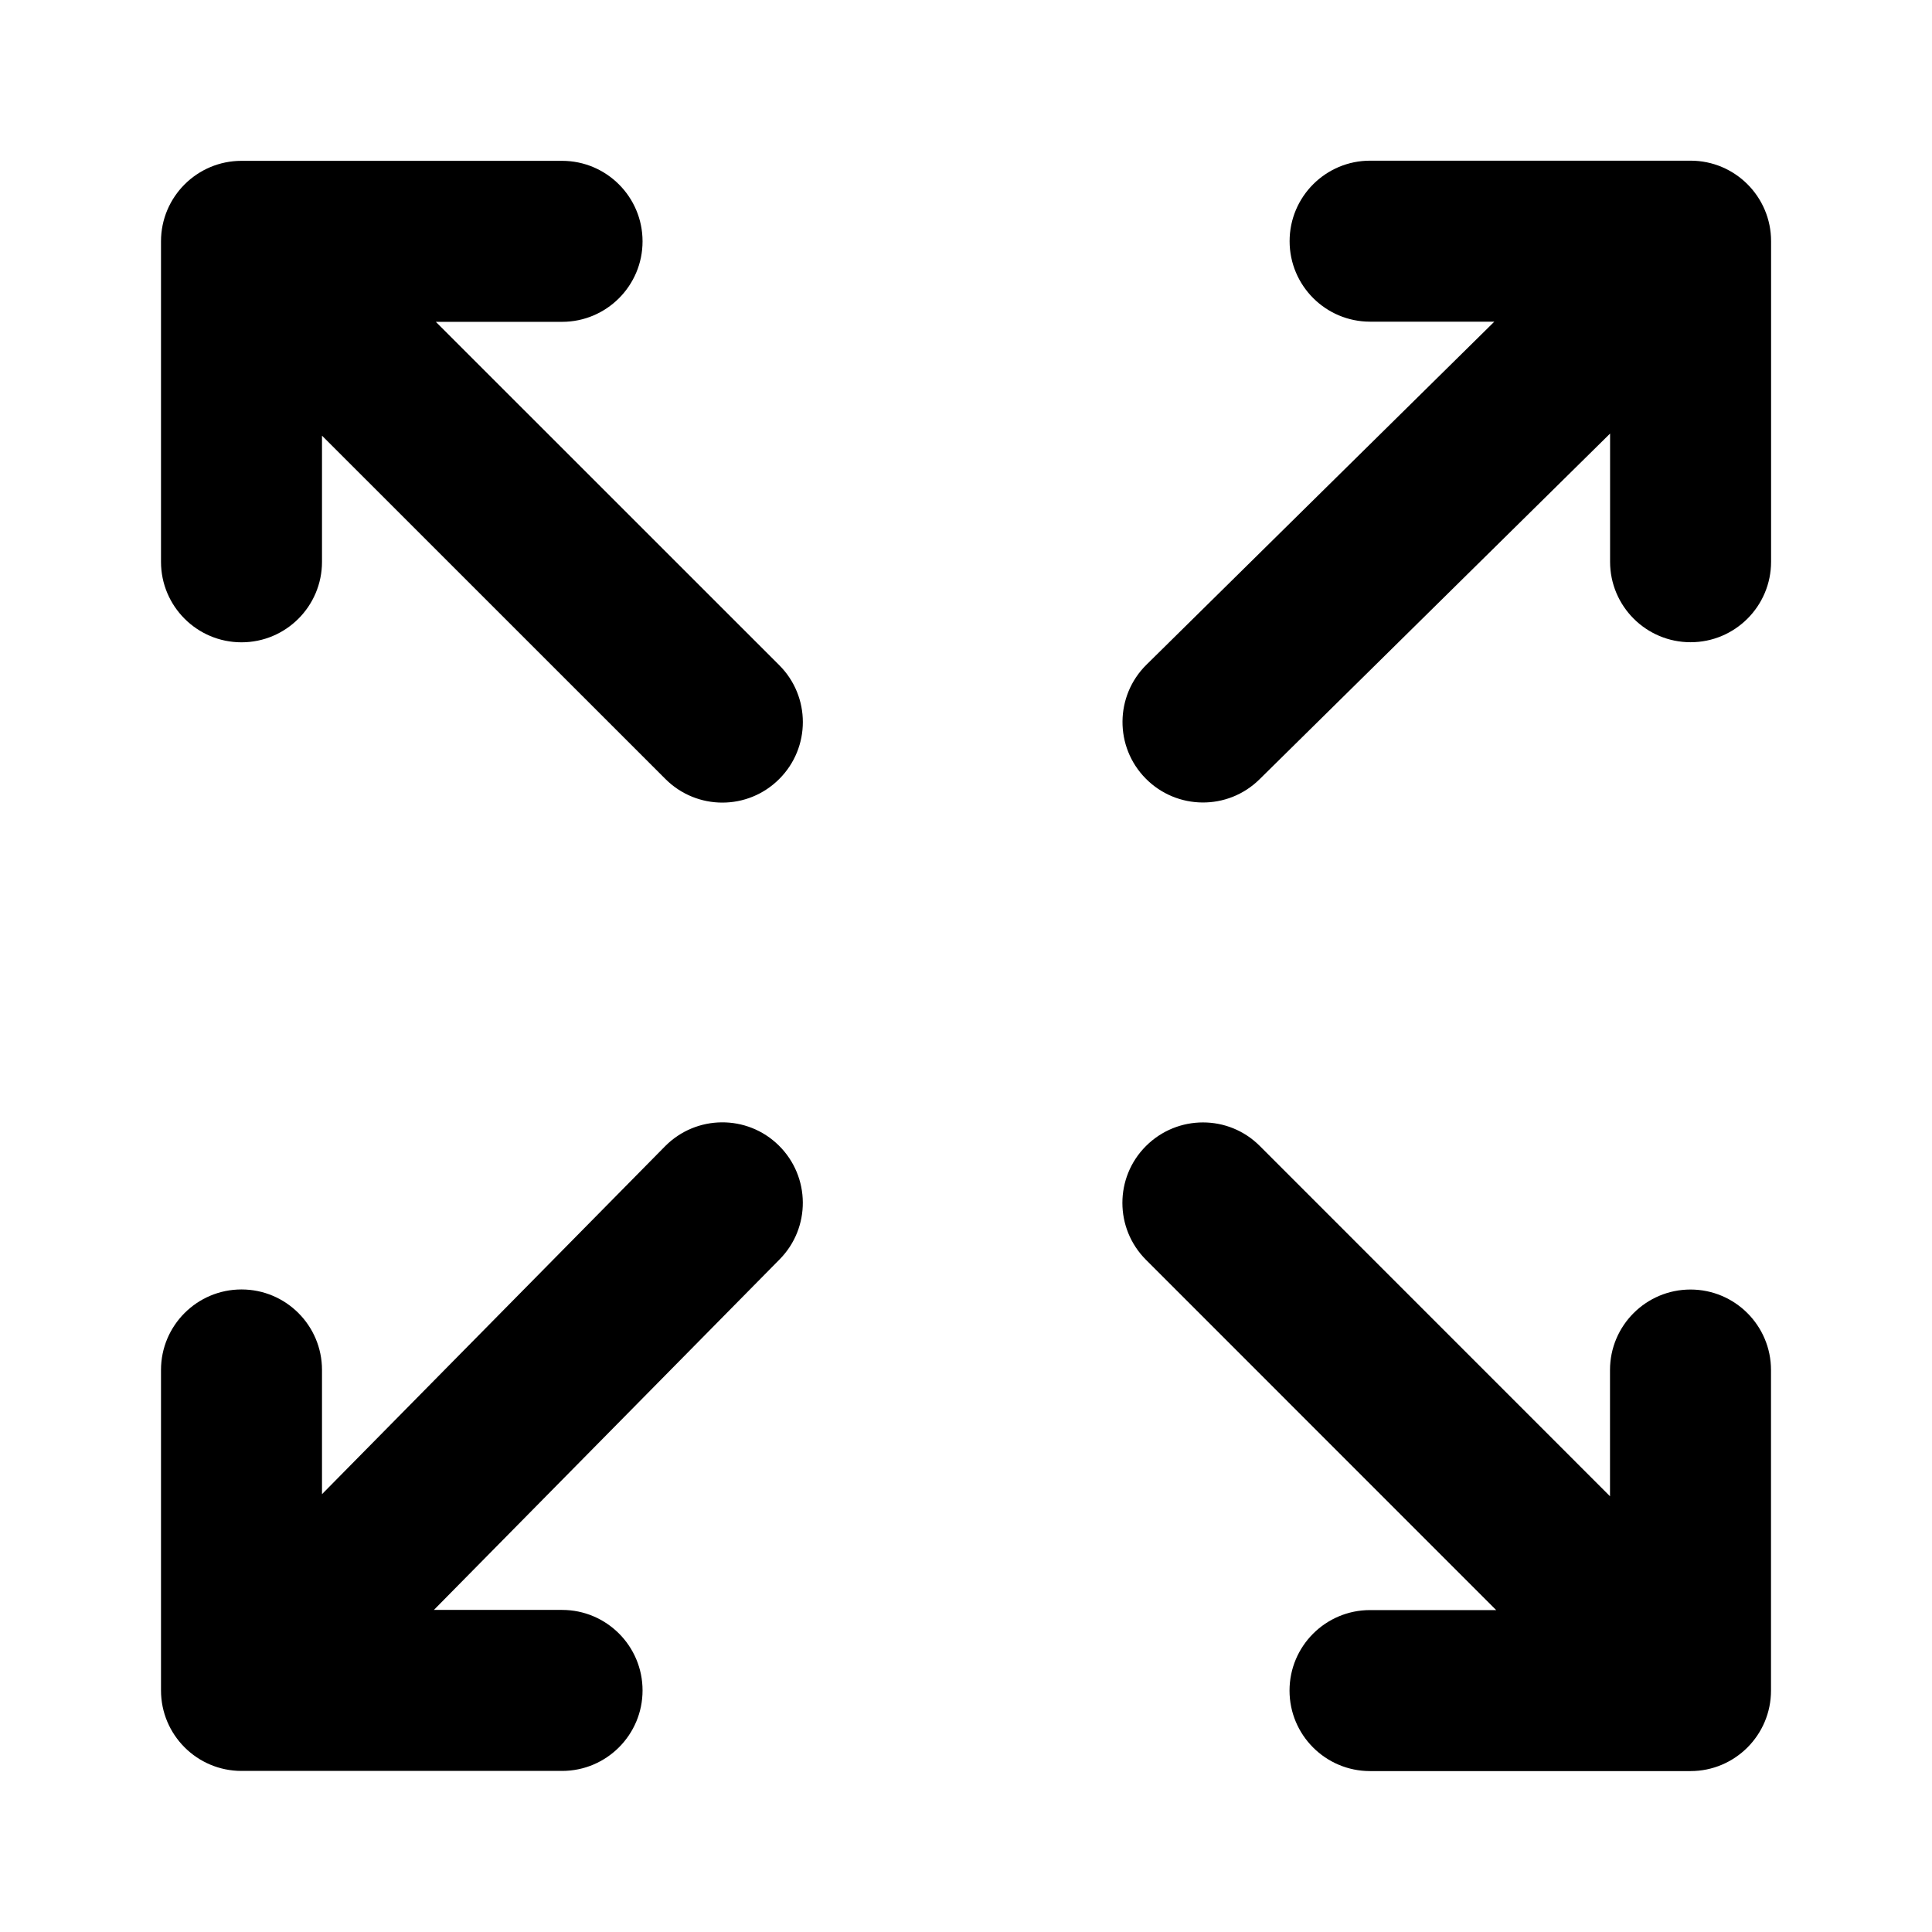 <svg fill="none" height="512" viewBox="0 0 24 24" width="512" xmlns="http://www.w3.org/2000/svg"><path clip-rule="evenodd" d="m22.001 6.978c0 .552-.448 1-1 1-.552 0-1-.448-1-1v-1.592l-4.355 4.295c-.393.388-1.026.383-1.414-.01-.388-.393-.383-1.027.01-1.414l4.321-4.261-1.543-0c-.552-0-1-.448-1-1 0-.552.448-1.0 1-1l3.981 0c.552 0 1.0.448 1 1zm-20.001.001c0 .552.448 1 1.0 1s1-.448 1-1v-1.567l4.266 4.265c.391.391 1.024.391 1.414 0 .391-.39.391-1.024 0-1.414l-4.266-4.265 1.568-0c.552-0 1-.448 1-1 0-.552-.448-1-1-1l-3.982 0c-.552 0-1.0.448-1.0 1zm19 9.04c.552 0 1.0.448 1 1v3.982c0 .552-.448 1-1 1h-3.981c-.552 0-1-.448-1-1s.448-1.0 1-1h1.567l-4.35-4.351c-.391-.391-.391-1.024 0-1.414s1.024-.391 1.414 0l4.35 4.351v-1.568c0-.552.448-1.0 1-1zm-19.0.999c0-.552.448-1 1-1s1.0.448 1.0 1v1.543l4.261-4.321c.388-.393 1.021-.398 1.414-.01.393.388.398 1.021.01 1.414l-4.295 4.355h1.592c.552 0 1.0.448 1.0 1 0 .552-.448 1-1.0 1h-3.982c-.552 0-1-.448-1-1z" fill="rgb(0,0,0)" fill-rule="evenodd"/></svg>